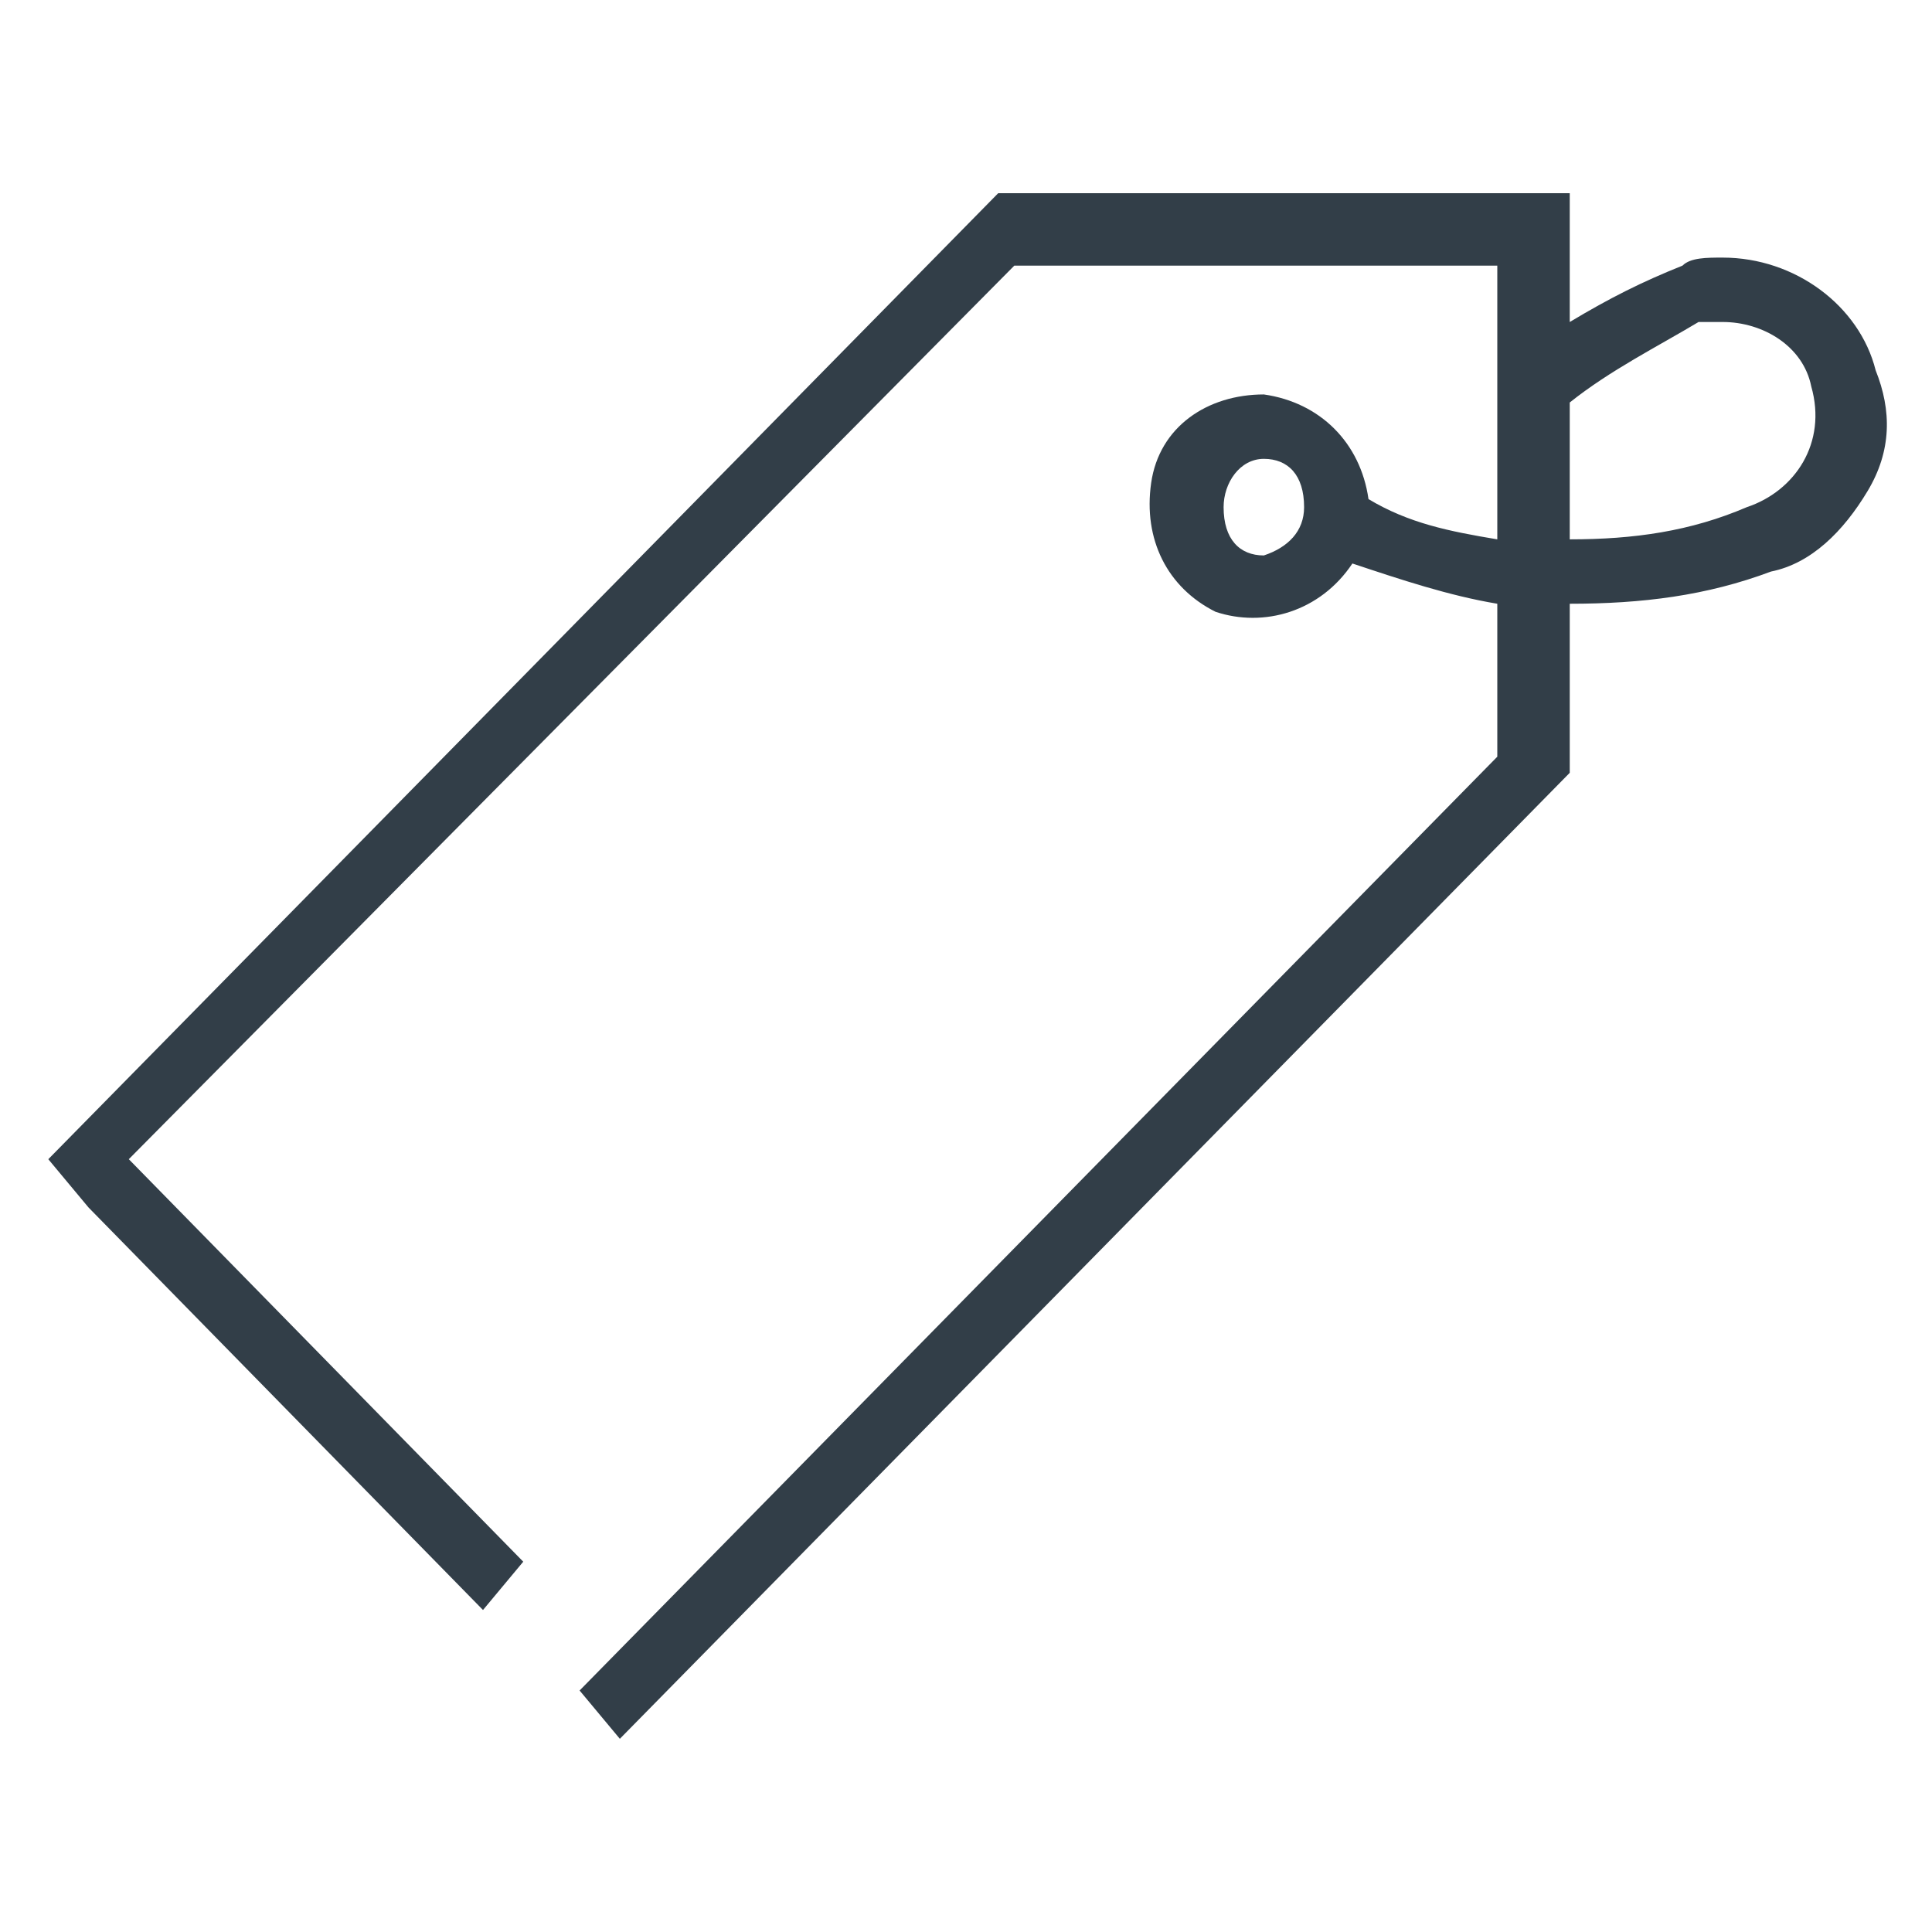 <?xml version="1.0" encoding="utf-8"?>
<!-- Generator: Adobe Illustrator 23.0.1, SVG Export Plug-In . SVG Version: 6.00 Build 0)  -->
<svg version="1.1" id="Layer_1" xmlns="http://www.w3.org/2000/svg" xmlns:xlink="http://www.w3.org/1999/xlink" x="0px" y="0px"
	 viewBox="0 0 24 24" style="enable-background:new 0 0 24 24;" xml:space="preserve">
<style type="text/css">
	.st0{clip-path:url(#SVGID_2_);}
	.st1{clip-path:url(#SVGID_4_);fill:#323E48;}
</style>
<g>
	<g>
		<defs>
			<path id="SVGID_1_" d="M21.7,6.3c-0.7,0.3-1.4,0.4-2.2,0.4V5c0.5-0.4,1.1-0.7,1.6-1c0.1,0,0.2,0,0.3,0c0.5,0,1,0.3,1.1,0.8
				C22.7,5.5,22.3,6.1,21.7,6.3L21.7,6.3z M15.7,6.9c-0.3,0-0.5-0.2-0.5-0.6c0-0.3,0.2-0.6,0.5-0.6s0.5,0.2,0.5,0.6
				C16.2,6.6,16,6.8,15.7,6.9L15.7,6.9z M23.3,4.6c-0.2-0.8-1-1.4-1.9-1.4c-0.2,0-0.4,0-0.5,0.1l0,0C20.4,3.5,20,3.7,19.5,4V2.4
				h-7.1l-11.8,12L1.1,15L6,20l0.5-0.6l-4.9-5l11-11.1h6v3.4C18,6.6,17.5,6.5,17,6.2c-0.1-0.7-0.6-1.2-1.3-1.3
				c-0.7,0-1.3,0.4-1.4,1.1c-0.1,0.7,0.2,1.3,0.8,1.6c0.6,0.2,1.3,0,1.7-0.6c0.6,0.2,1.2,0.4,1.8,0.5v1.9L7.2,21l0.5,0.6l11.8-12
				V7.5c0.9,0,1.7-0.1,2.5-0.4c0.5-0.1,0.9-0.5,1.2-1S23.5,5.1,23.3,4.6z"/>
		</defs>
		<clipPath id="SVGID_2_">
			<use xlink:href="#SVGID_1_"  style="overflow:visible;"/>
		</clipPath>
		<g class="st0">
			<g>
				<defs>
					<rect id="SVGID_3_" x="-337.5" y="-1019" width="1280" height="1989"/>
				</defs>
				<clipPath id="SVGID_4_">
					<use xlink:href="#SVGID_3_"  style="overflow:visible;"/>
				</clipPath>
				<rect x="-4.4" y="-2.6" class="st1" width="32.8" height="29.2"/>
			</g>
		</g>
	</g>
</g>
</svg>
